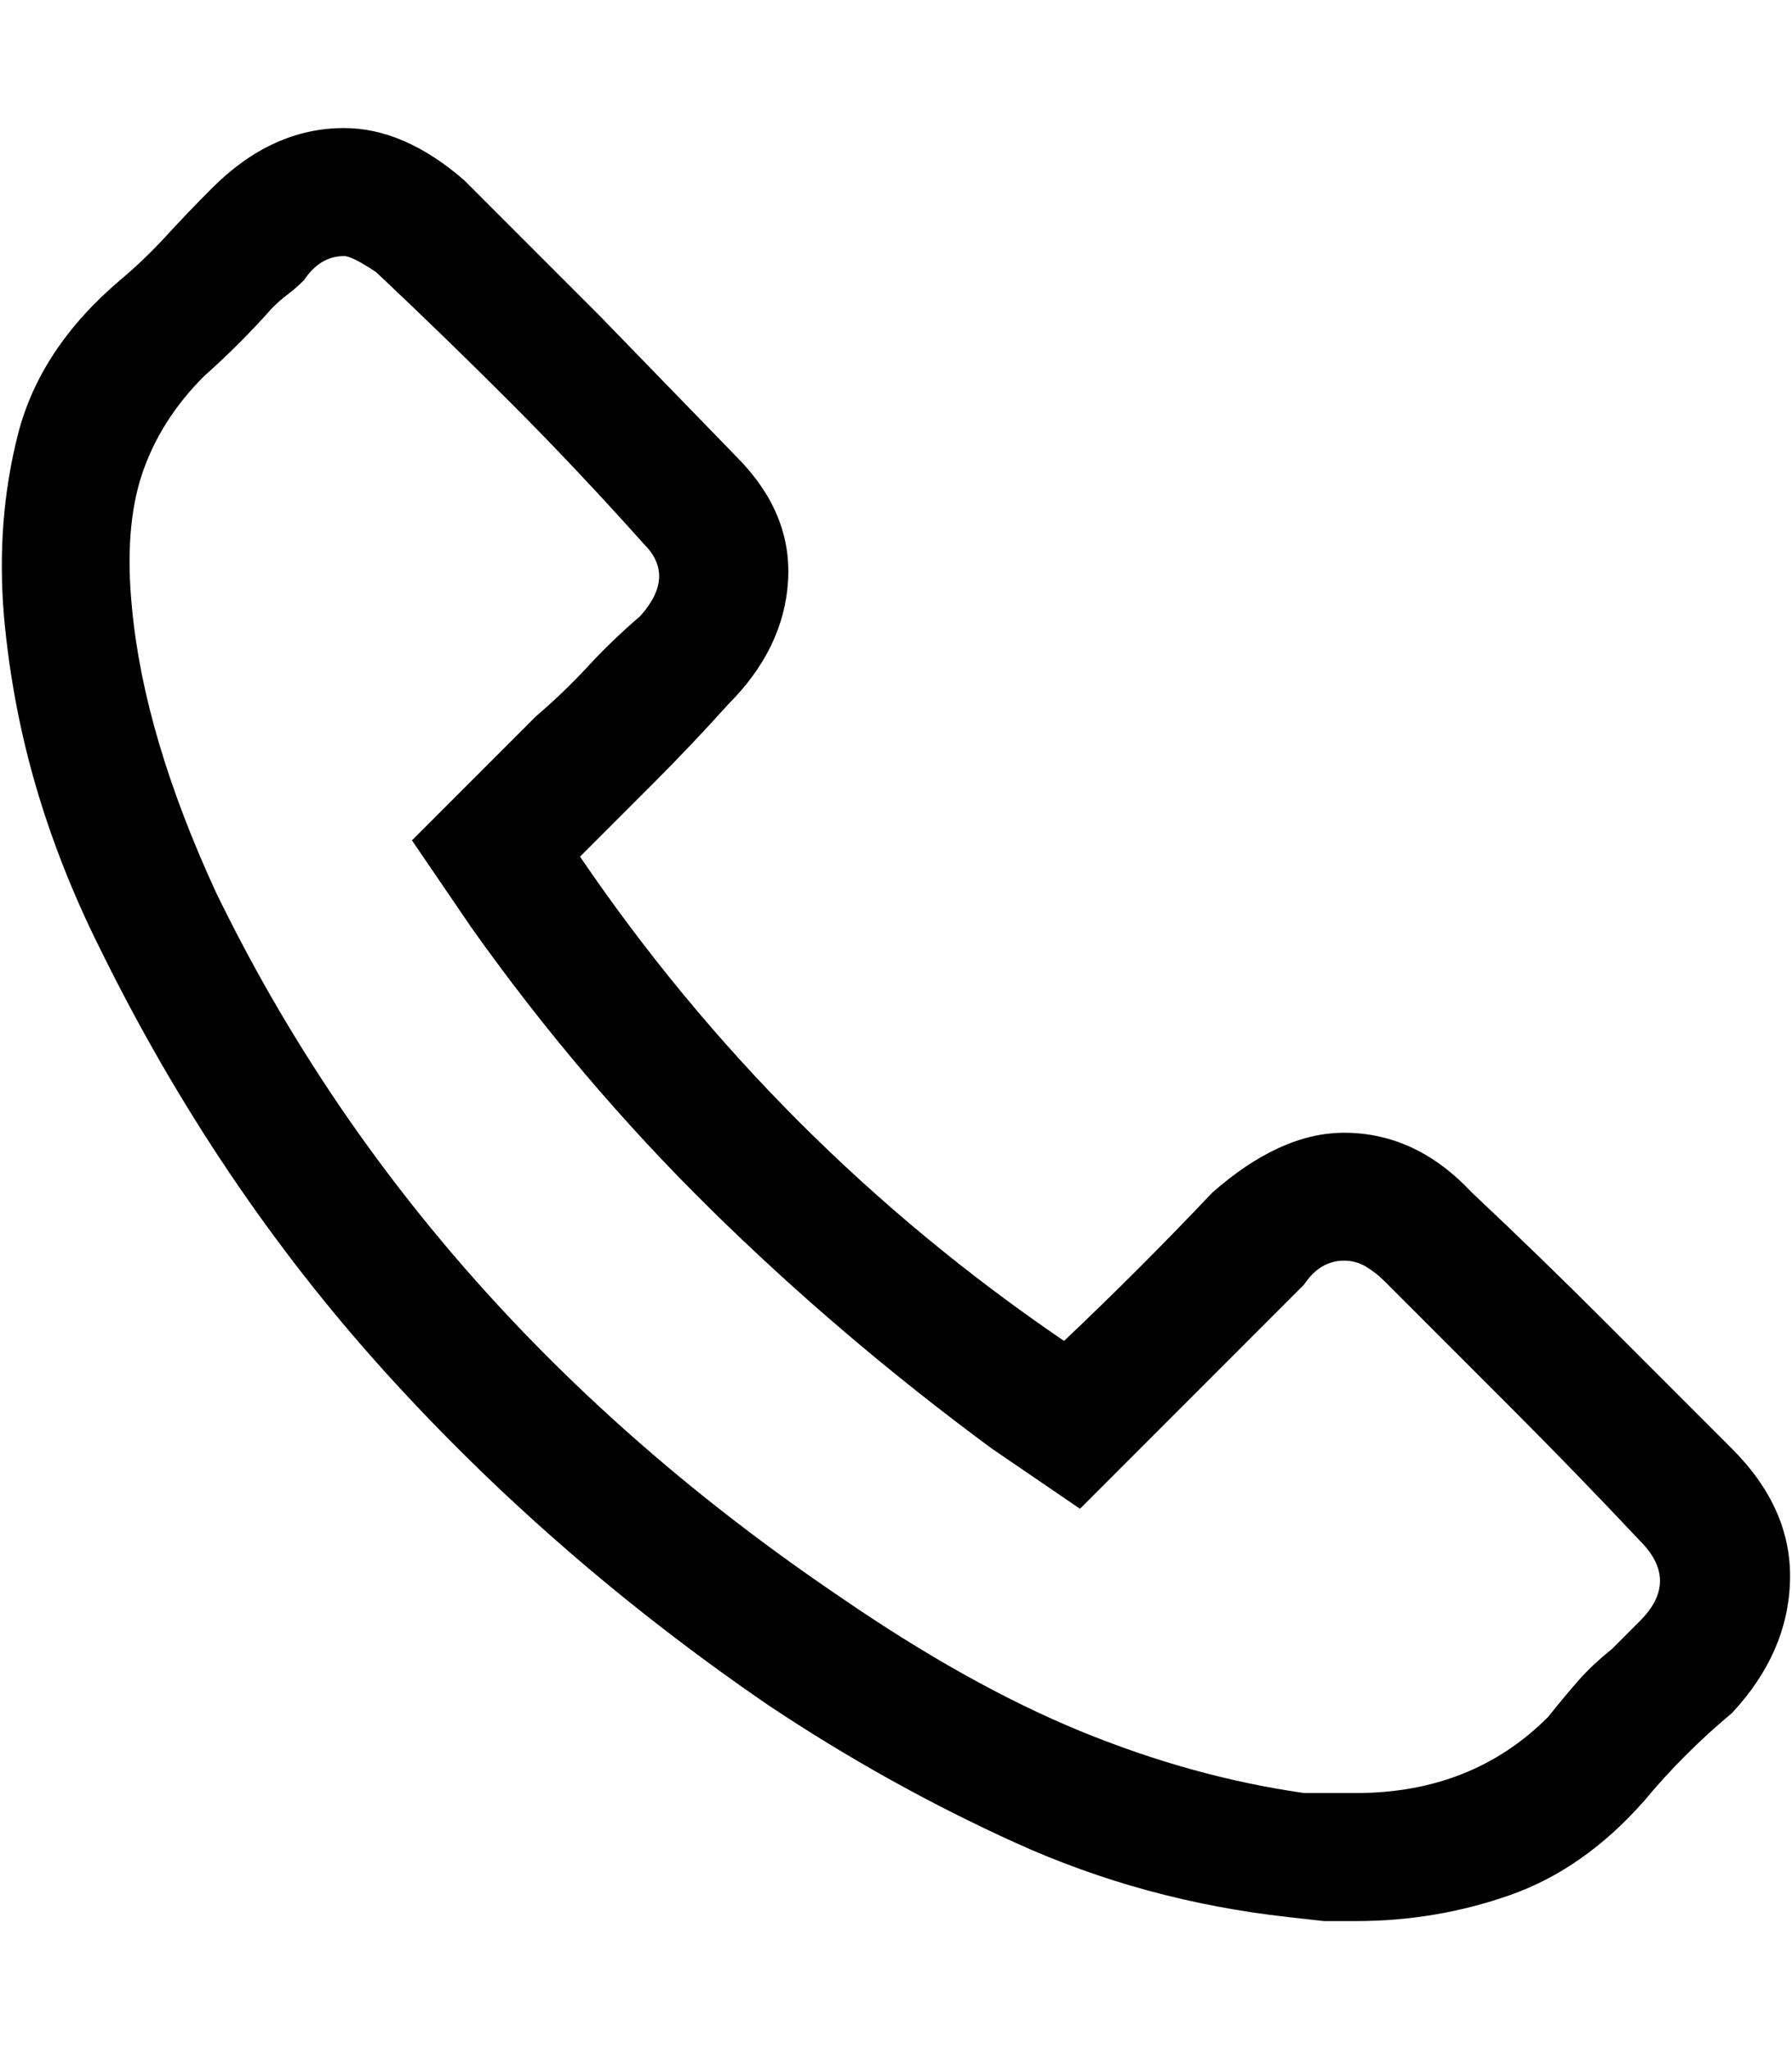 <!-- Generated by IcoMoon.io -->
<svg version="1.1" xmlns="http://www.w3.org/2000/svg" width="28" height="32" viewBox="0 0 28 32">
<title>uni000F</title>
<path d="M23 18.625q1.063 1 2.063 2l2 2q0.938 0.938 0.906 2.063t-0.906 2.063q-0.375 0.313-0.719 0.656t-0.656 0.719q-0.938 1.063-2.094 1.469t-2.406 0.406h-0.5t-0.563-0.063q-2.25-0.25-4.25-1.156t-3.875-2.156q-3.375-2.313-6-5.219t-4.438-6.594q-0.625-1.25-1-2.531t-0.5-2.656q-0.125-1.5 0.219-2.844t1.594-2.406q0.375-0.313 0.719-0.688t0.719-0.75q0.938-0.938 2.063-0.938 0.938 0 1.875 0.813l2.125 2.125t2.125 2.188q0.875 0.875 0.813 1.938t-0.938 1.938q-0.563 0.625-1.125 1.188l-1.188 1.188q3.063 4.5 7.563 7.563 1.188-1.125 2.313-2.313 1.063-0.938 2.063-0.938 1.125 0 2 0.938zM25.625 25.313q0.625-0.625 0-1.25-1-1.063-2-2.063l-2-2q-0.125-0.125-0.281-0.219t-0.344-0.094q-0.375 0-0.625 0.375l-3.5 3.5-1.375-0.938q-2.375-1.75-4.406-3.75t-3.719-4.375l-0.938-1.375 1.938-1.938q0.438-0.375 0.813-0.781t0.813-0.781q0.563-0.625 0.063-1.125-1.063-1.188-2.094-2.219t-2.094-2.031q-0.375-0.25-0.5-0.25-0.375 0-0.625 0.375-0.125 0.125-0.25 0.219t-0.25 0.219q-0.5 0.563-1.063 1.063-0.688 0.688-0.969 1.531t-0.156 2.094q0.188 2 1.313 4.438 3.188 6.563 9.75 11 2 1.375 3.75 2.094t3.5 0.969h0.813q1.813 0 3-1.188 0.25-0.313 0.469-0.563t0.531-0.5z"></path>
</svg>

